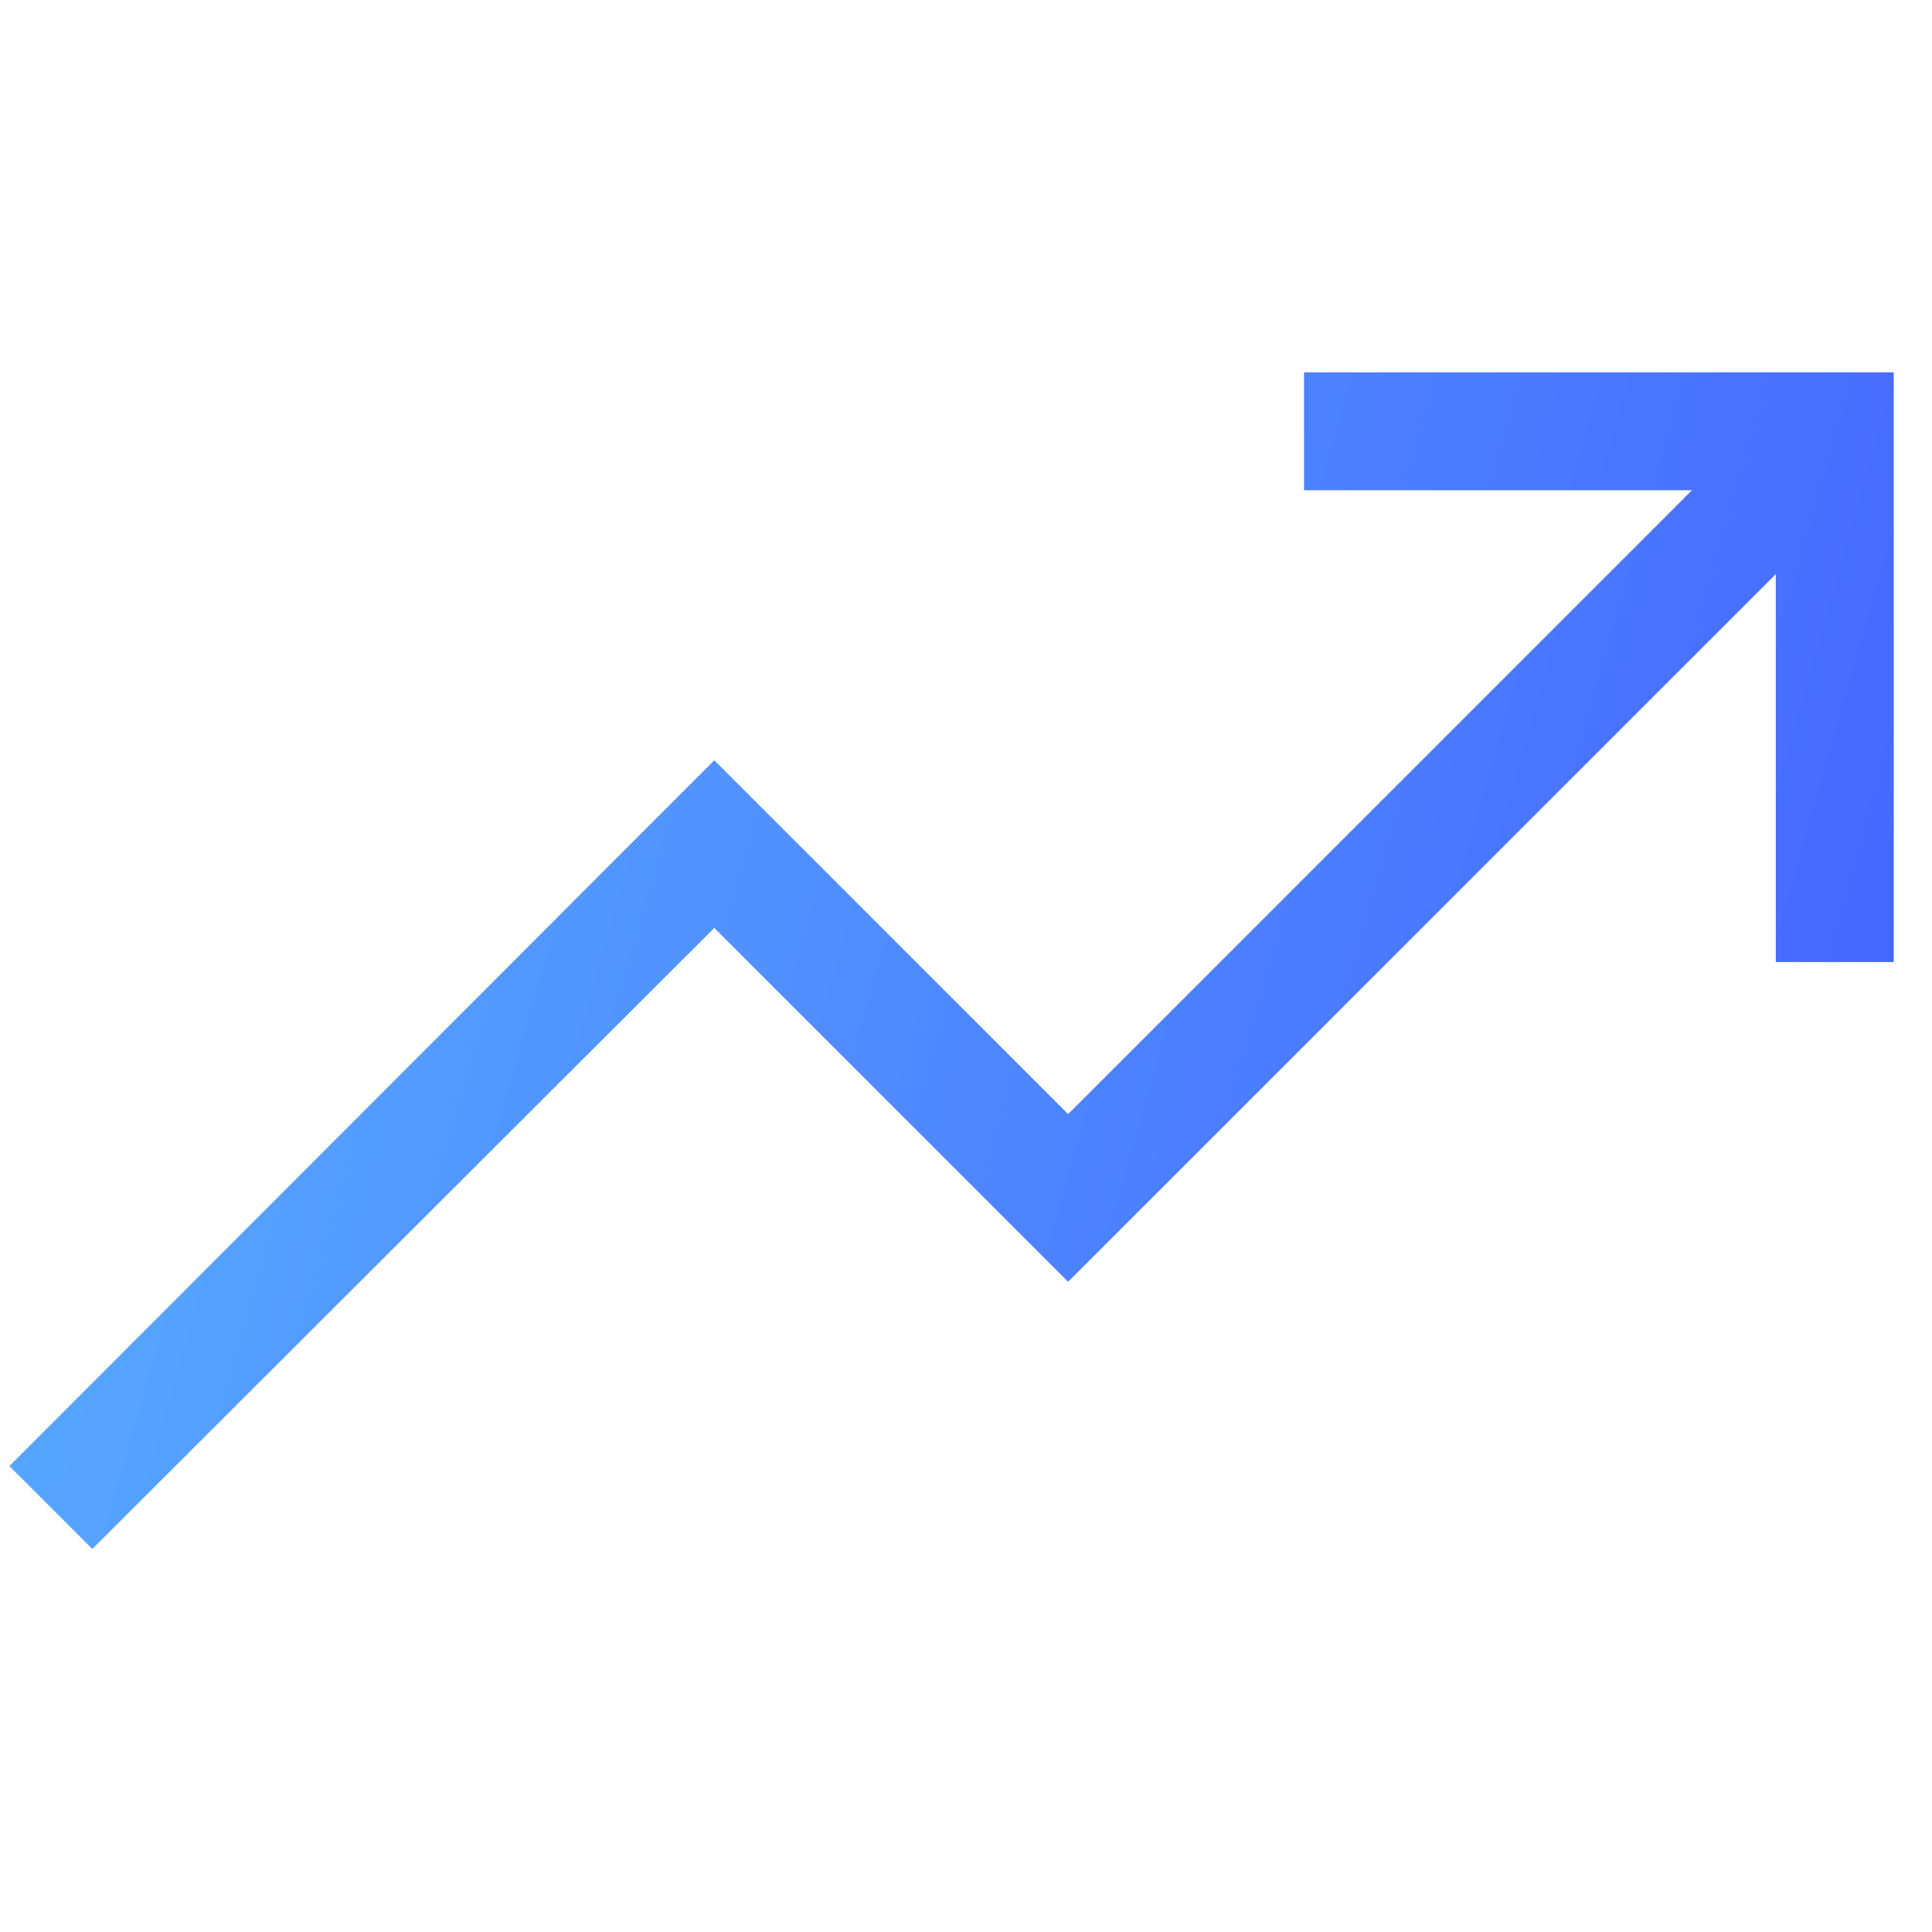 <svg width="43" height="43" viewBox="0 0 43 43" fill="none" xmlns="http://www.w3.org/2000/svg">
<g clip-path="url(#clip0_47_1159)">
<path d="M42.148 8.287V21.412H39.523V12.778L23.773 28.528L15.898 20.653L2.055 34.475L0.209 32.63L15.898 16.921L23.773 24.796L37.657 10.912H29.023V8.287H42.148Z" fill="url(#paint0_linear_47_1159)"/>
</g>
<defs>
<linearGradient id="paint0_linear_47_1159" x1="40.94" y1="34.475" x2="-2.642" y2="22.102" gradientUnits="userSpaceOnUse">
<stop stop-color="#4563FF"/>
<stop offset="1" stop-color="#58AFFF"/>
</linearGradient>
<clipPath id="clip0_47_1159">
<rect width="42" height="42" fill="white" transform="translate(0.148 0.412)"/>
</clipPath>
</defs>
</svg>
